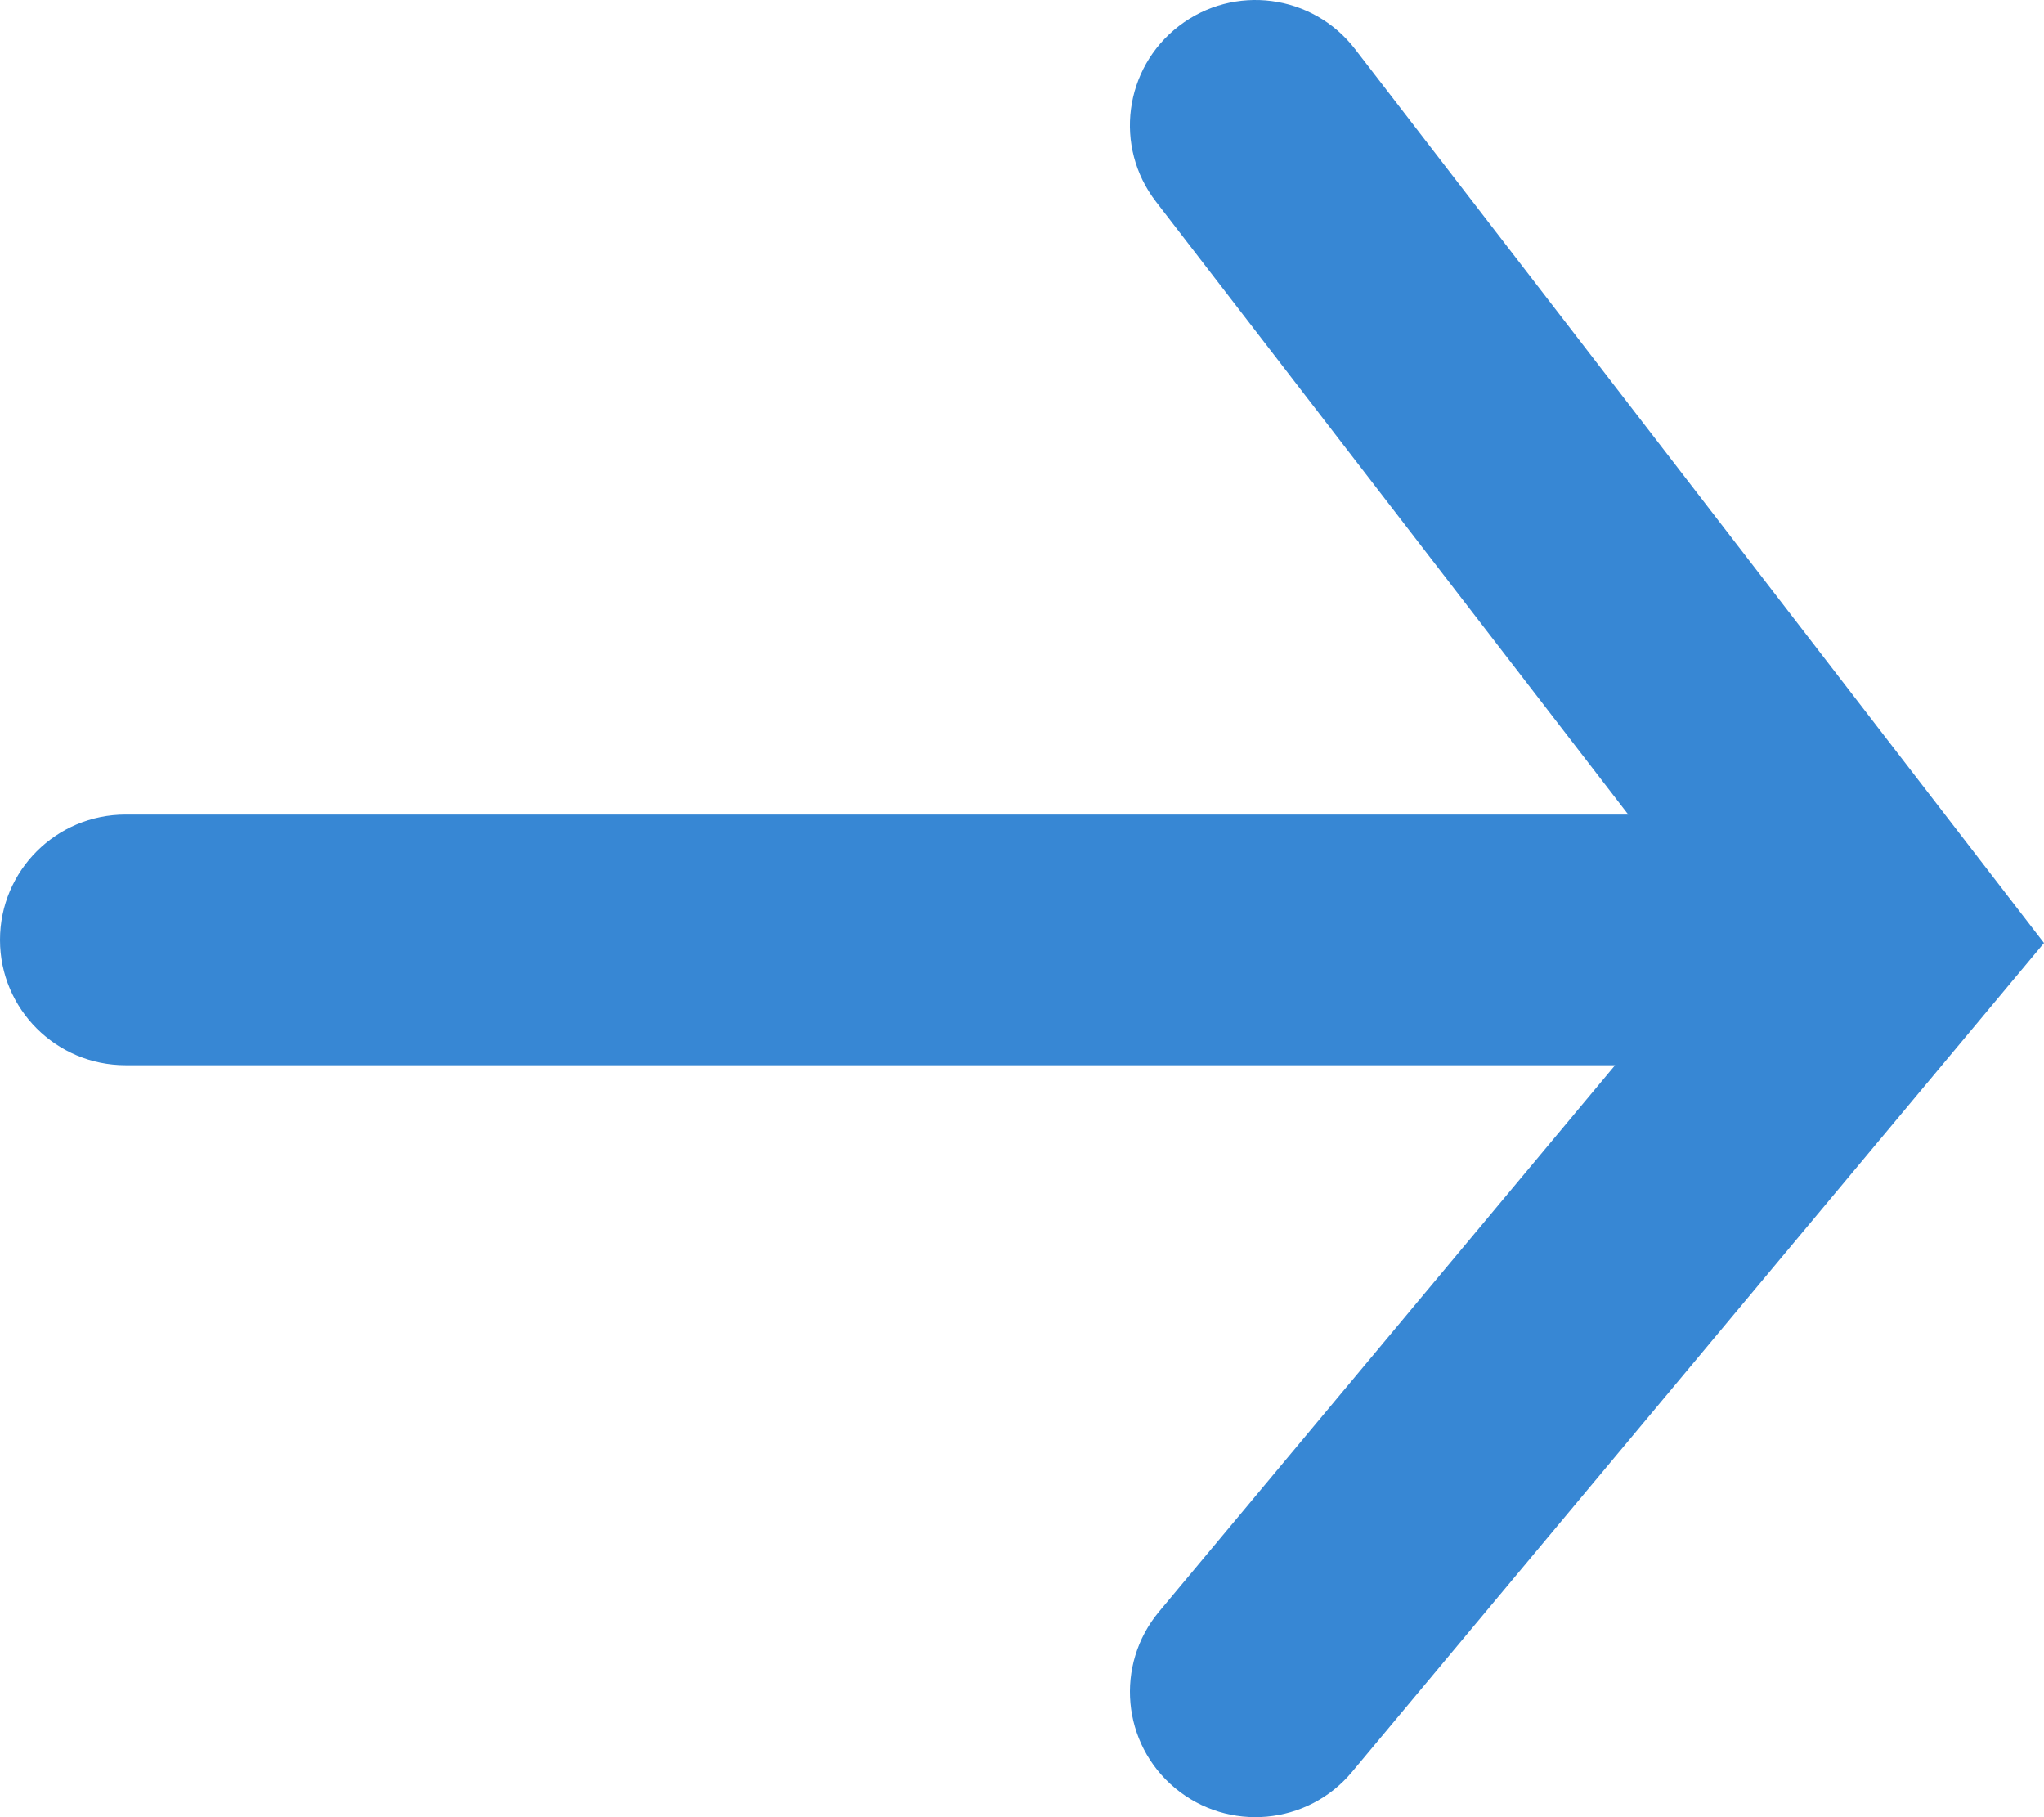 <svg width="18" height="16" viewBox="0 0 18 16" fill="none" xmlns="http://www.w3.org/2000/svg">
<path fill-rule="evenodd" clip-rule="evenodd" d="M10.382 0.229C10.866 -0.143 11.56 -0.052 11.932 0.431L18 8.303L11.905 15.603C11.514 16.071 10.817 16.134 10.348 15.744C9.879 15.354 9.816 14.658 10.207 14.19L14.223 9.379H1.106C0.495 9.379 0 8.885 0 8.276C0 7.666 0.495 7.172 1.106 7.172H14.339L10.18 1.776C9.807 1.293 9.898 0.6 10.382 0.229Z" fill="#3787D4"/>
</svg>
